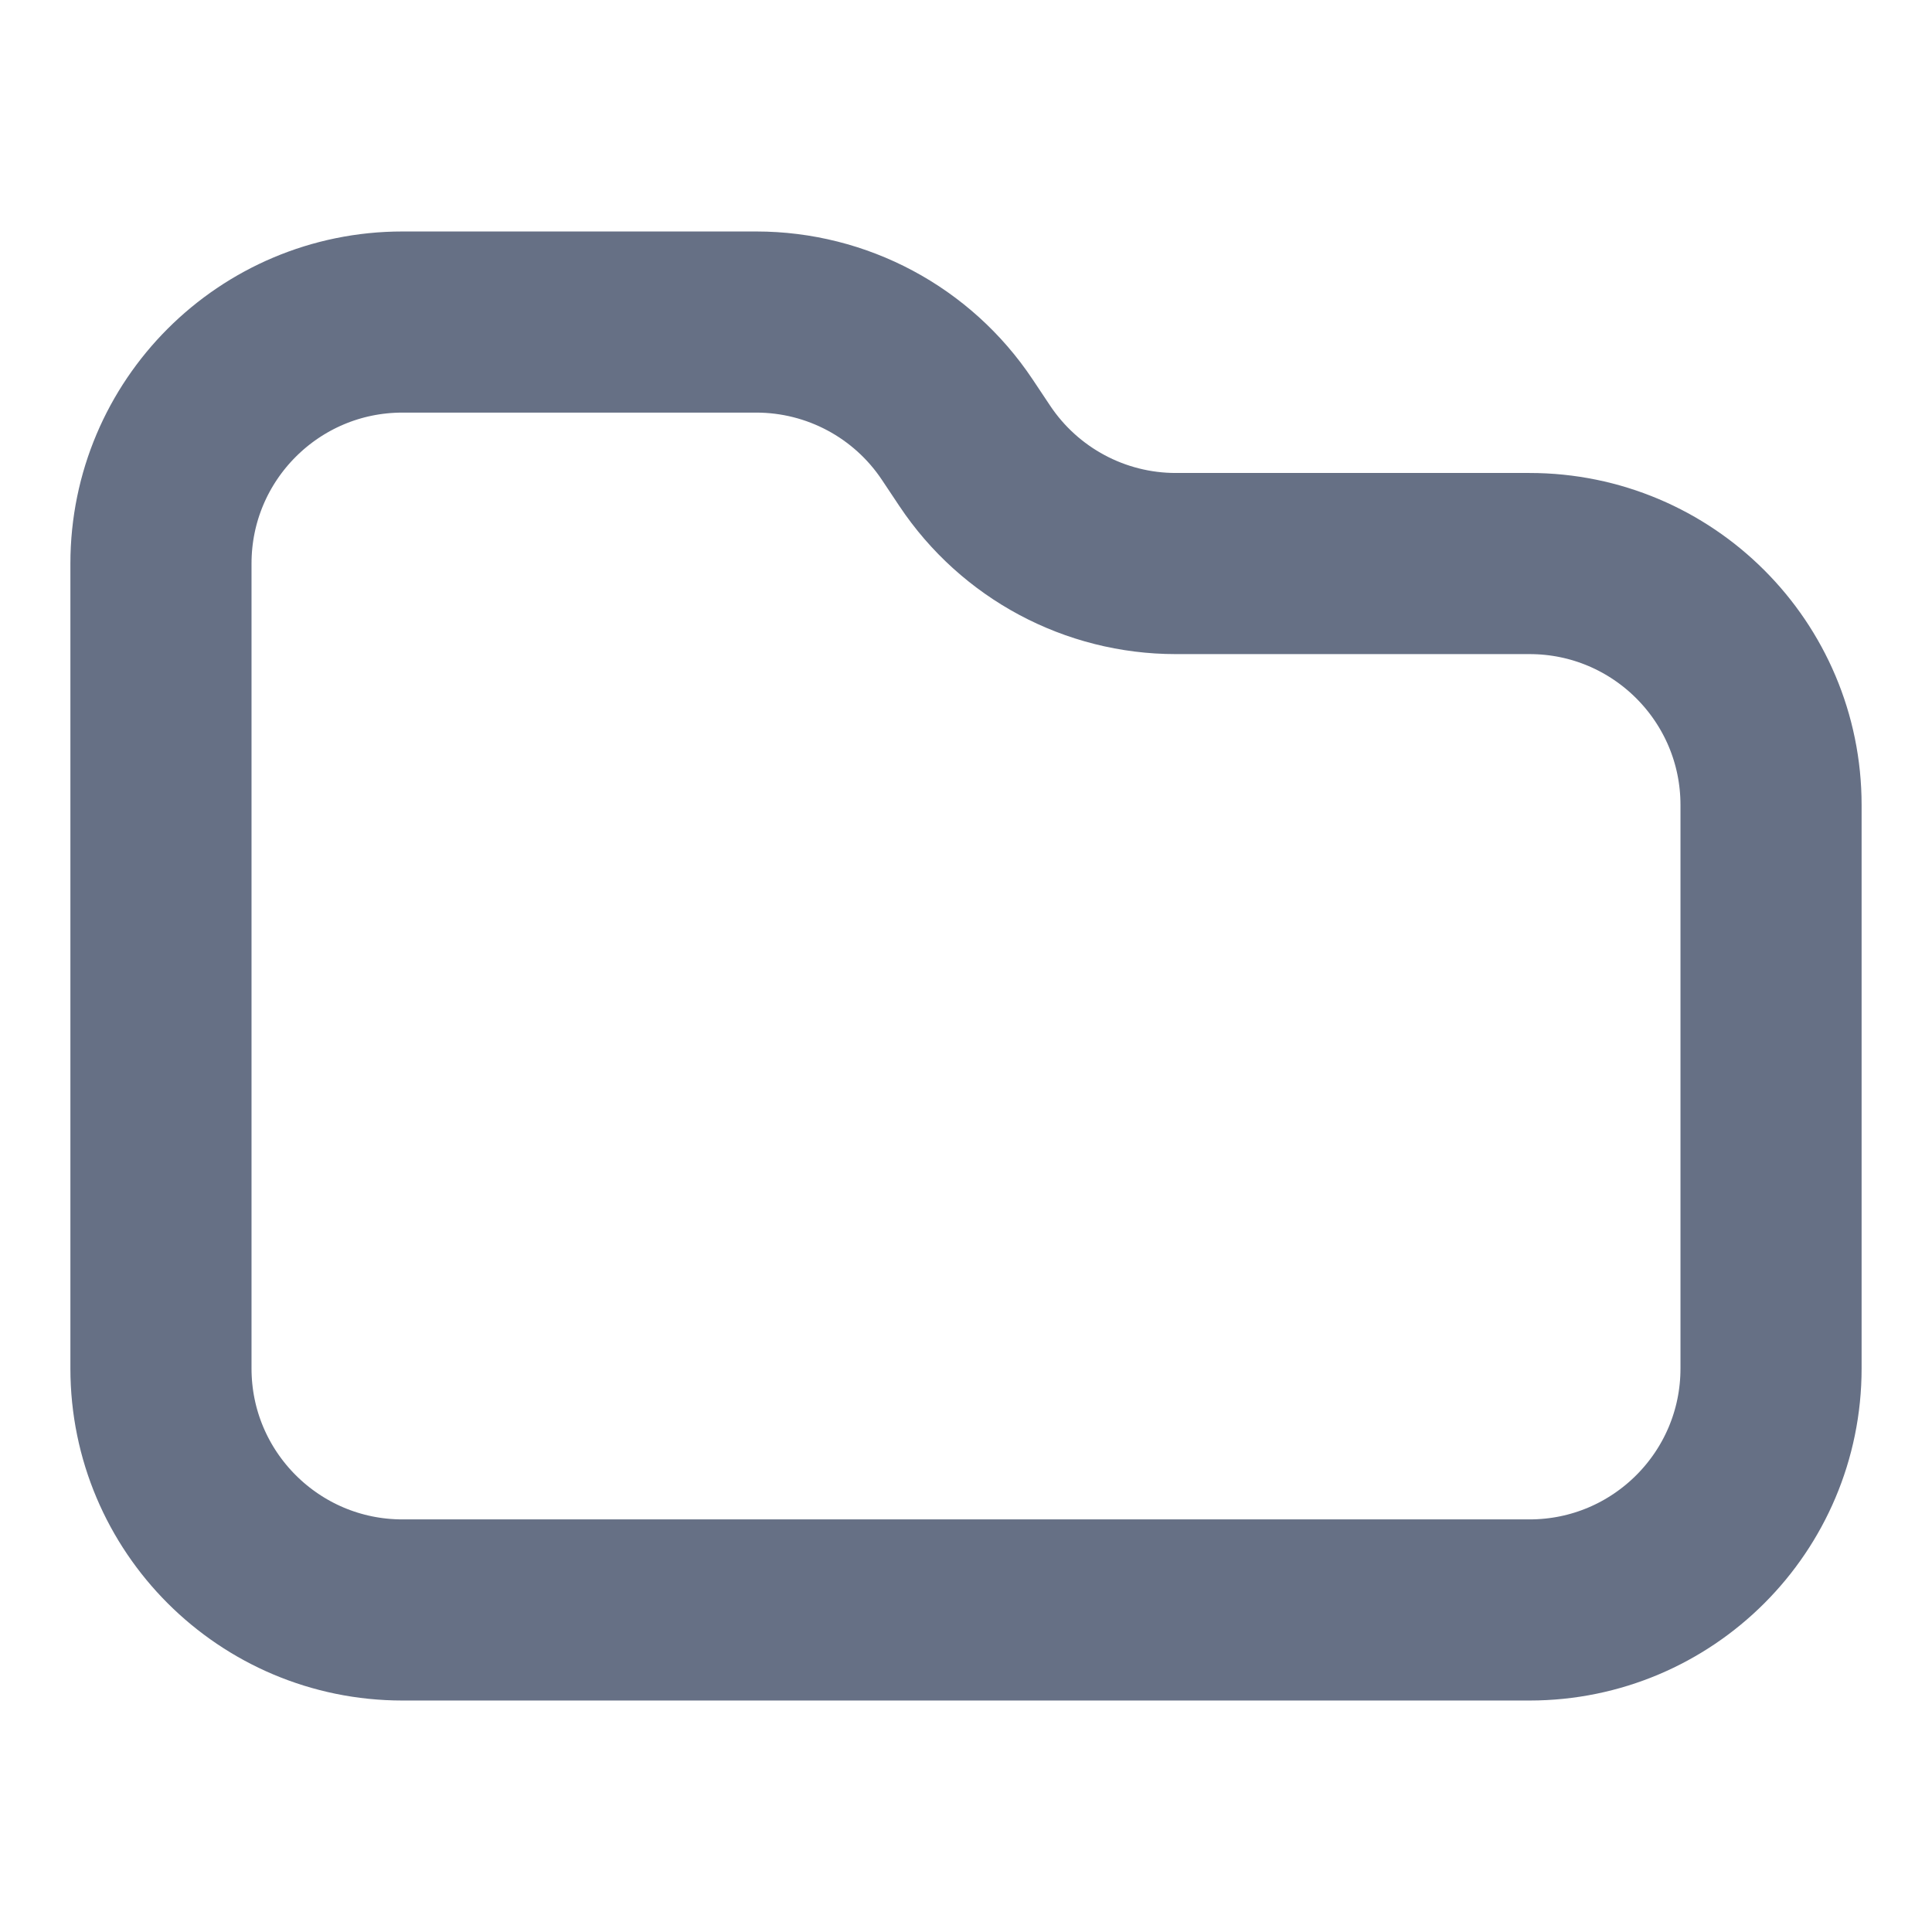 <svg width="16" height="16" viewBox="0 0 16 16" fill="none" xmlns="http://www.w3.org/2000/svg">
<path d="M1.333 11.333V4.667C1.333 3.562 2.229 2.667 3.333 2.667H6.263C6.932 2.667 7.556 3.001 7.927 3.557L8.073 3.776C8.444 4.332 9.068 4.667 9.737 4.667H12.667C13.771 4.667 14.667 5.562 14.667 6.667V11.333C14.667 12.438 13.771 13.333 12.667 13.333H3.333C2.229 13.333 1.333 12.438 1.333 11.333Z" stroke="#667085" stroke-width="1.5" stroke-linecap="round" stroke-linejoin="round"/>
</svg>

